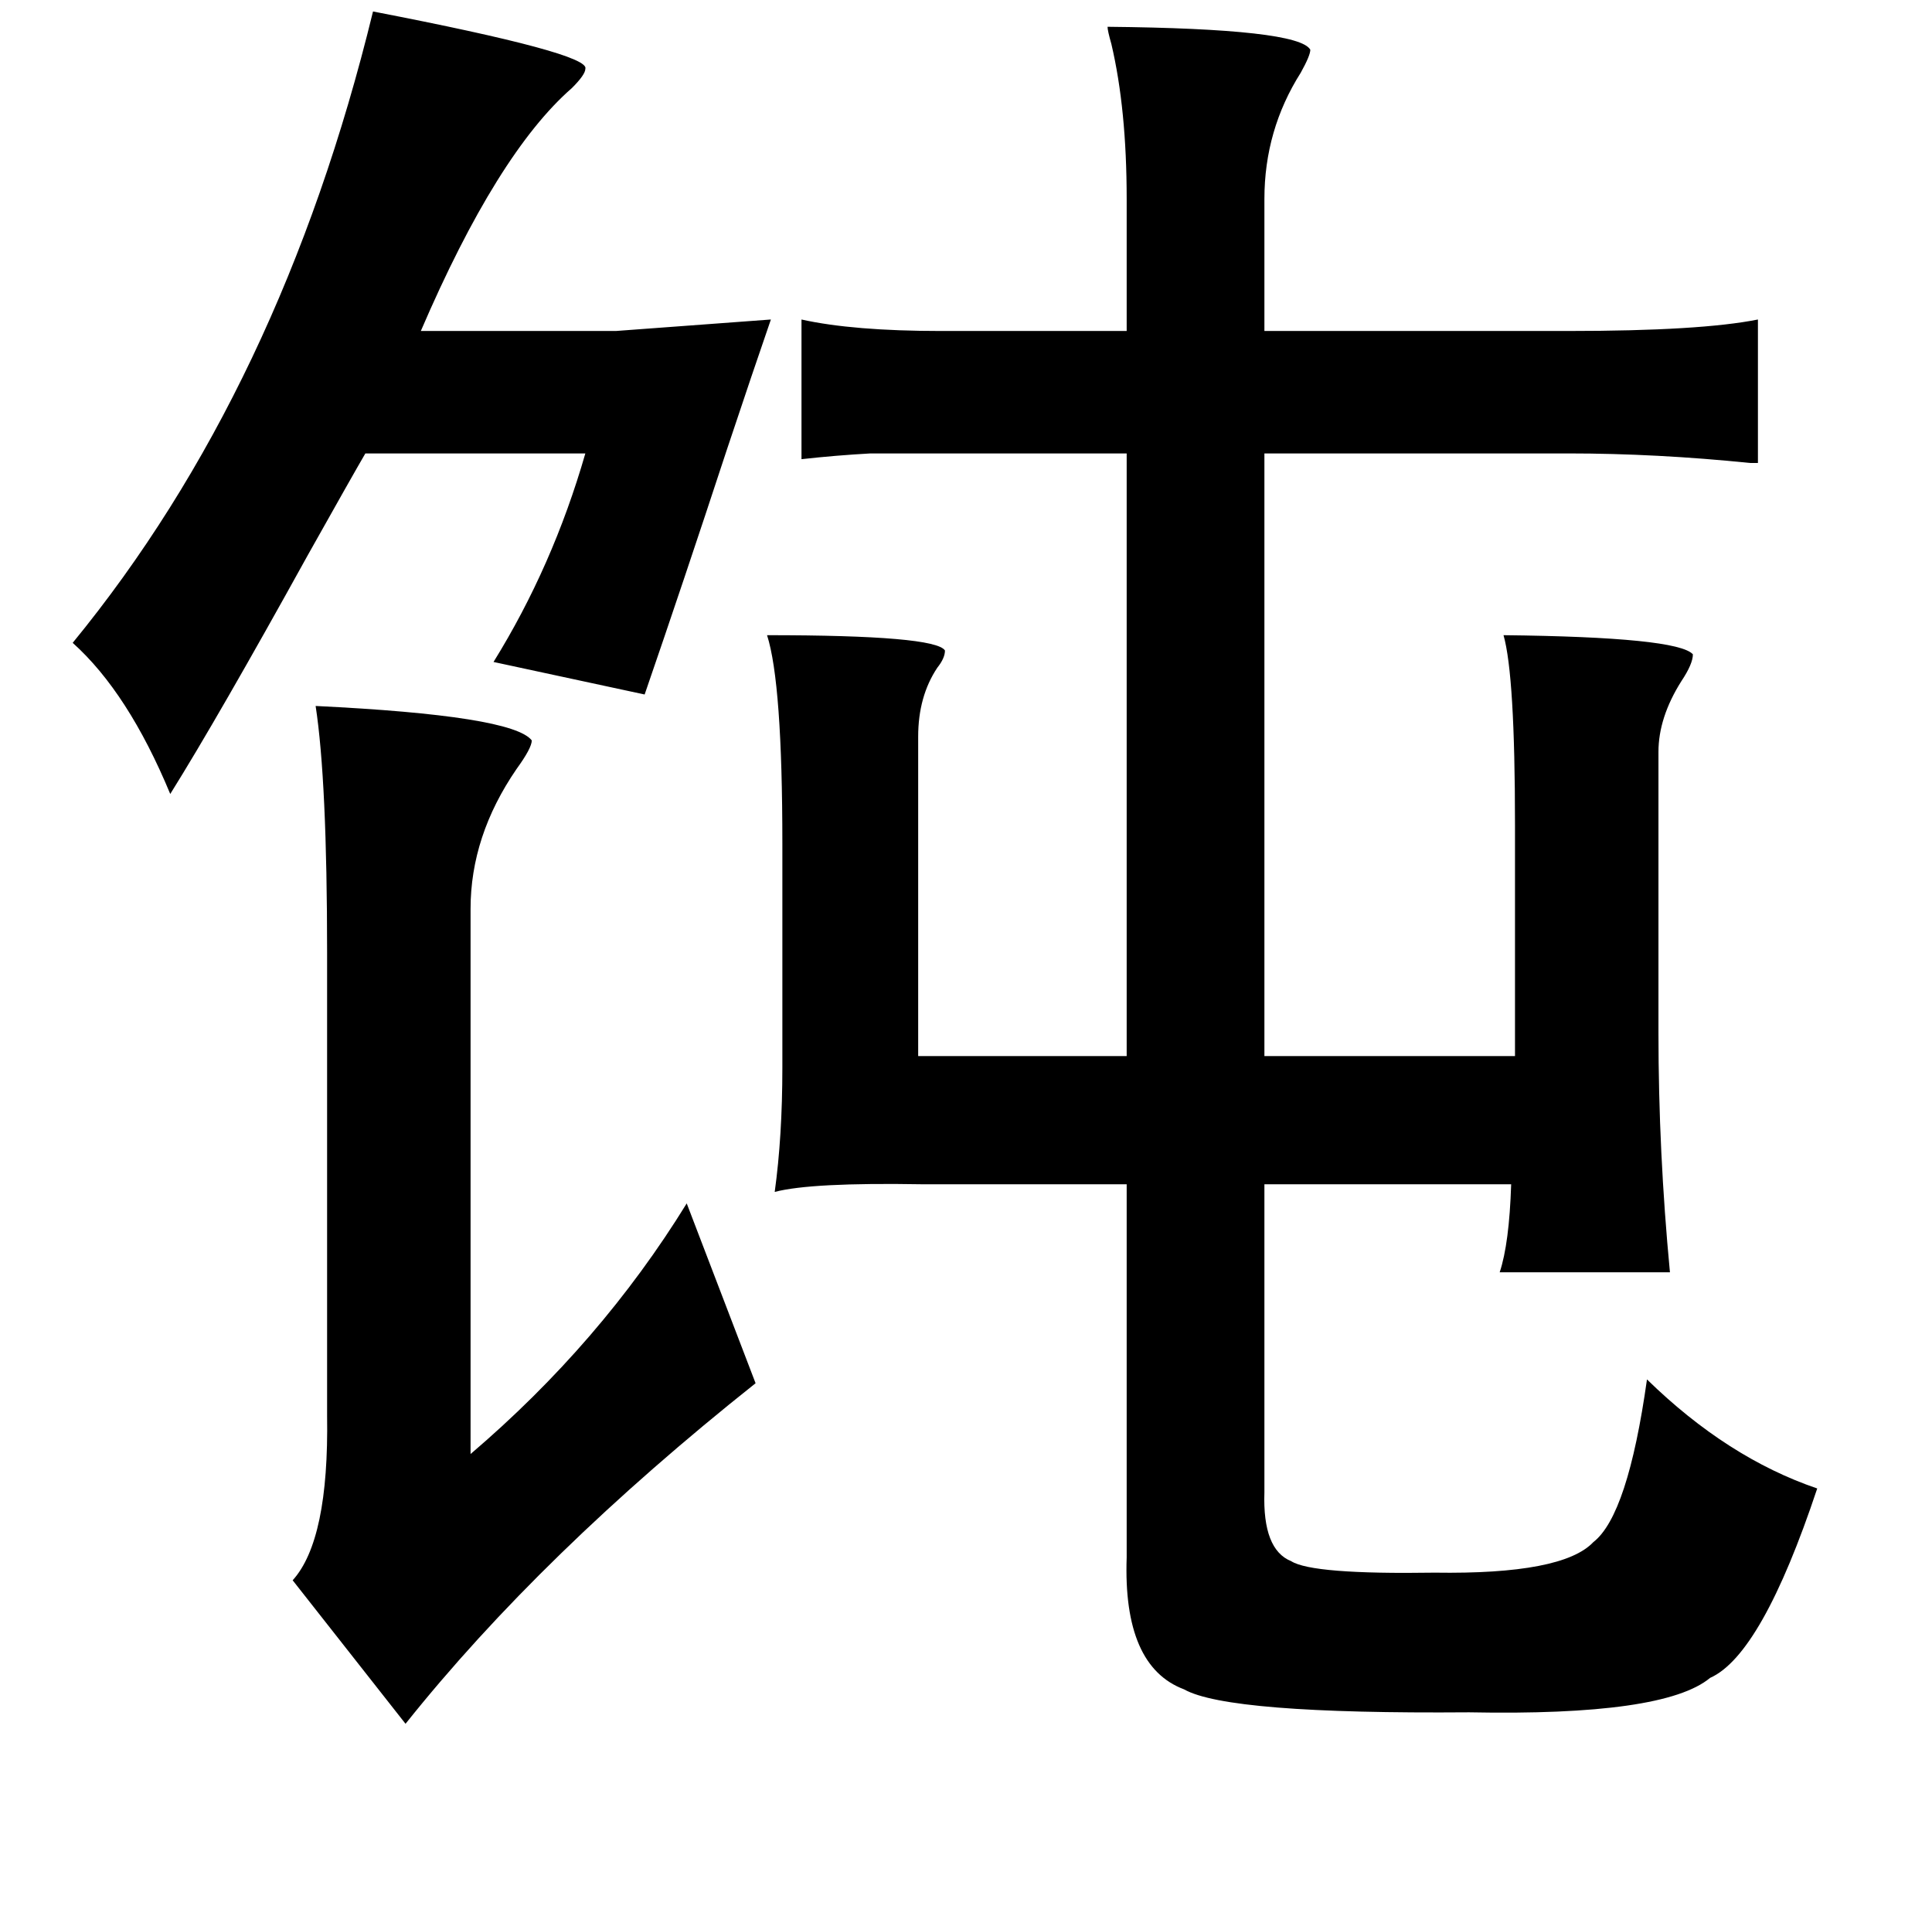 <?xml version="1.0" standalone="no"?>
<!DOCTYPE svg PUBLIC "-//W3C//DTD SVG 1.1//EN" "http://www.w3.org/Graphics/SVG/1.1/DTD/svg11.dtd" >
<svg xmlns="http://www.w3.org/2000/svg" xmlns:xlink="http://www.w3.org/1999/xlink" version="1.1" viewBox="-10 0 1010 1000">
   <path fill="currentColor"
d="M569 14q100 1 106 12q0 3 -5 12q-19 30 -19 66v69h159q69 0 99 -6v75h-4q-49 -5 -95 -5h-159v315h131v-121q0 -78 -6 -99q91 1 99 10q0 5 -6 14q-12 19 -12 37v147q0 62 6 125h-89q5 -15 6 -46h-129v161q-1 30 14 36q11 7 75 6q67 1 83 -16q18 -14 28 -85q42 41 89 57
q-29 87 -56 99q-24 20 -126 18q-126 1 -149 -12q-32 -12 -30 -69v-195h-107q-58 -1 -77 4q4 -29 4 -65v-117q0 -84 -8 -109q88 0 93 8q0 4 -4 9q-10 15 -10 36v167h109v-315h-85h-49q-18 1 -36 3v-73q27 6 73 6h97v-69q0 -47 -8 -81q-2 -7 -2 -9zM185 6q114 22 111 30
q0 3 -7 10q-39 34 -79 127h102q40 -3 81 -6q-9 26 -23 68q-23 70 -43 128l-79 -17q31 -50 48 -109h-115q-7 12 -30 53q-47 85 -72 125q-22 -53 -51 -79q109 -133 157 -330zM155 369q103 5 113 18q0 4 -8 15q-24 35 -24 73v285q68 -58 113 -131l36 94q-112 89 -183 178
l-59 -75q19 -21 18 -86v-242q0 -90 -6 -129z" />
</svg>
